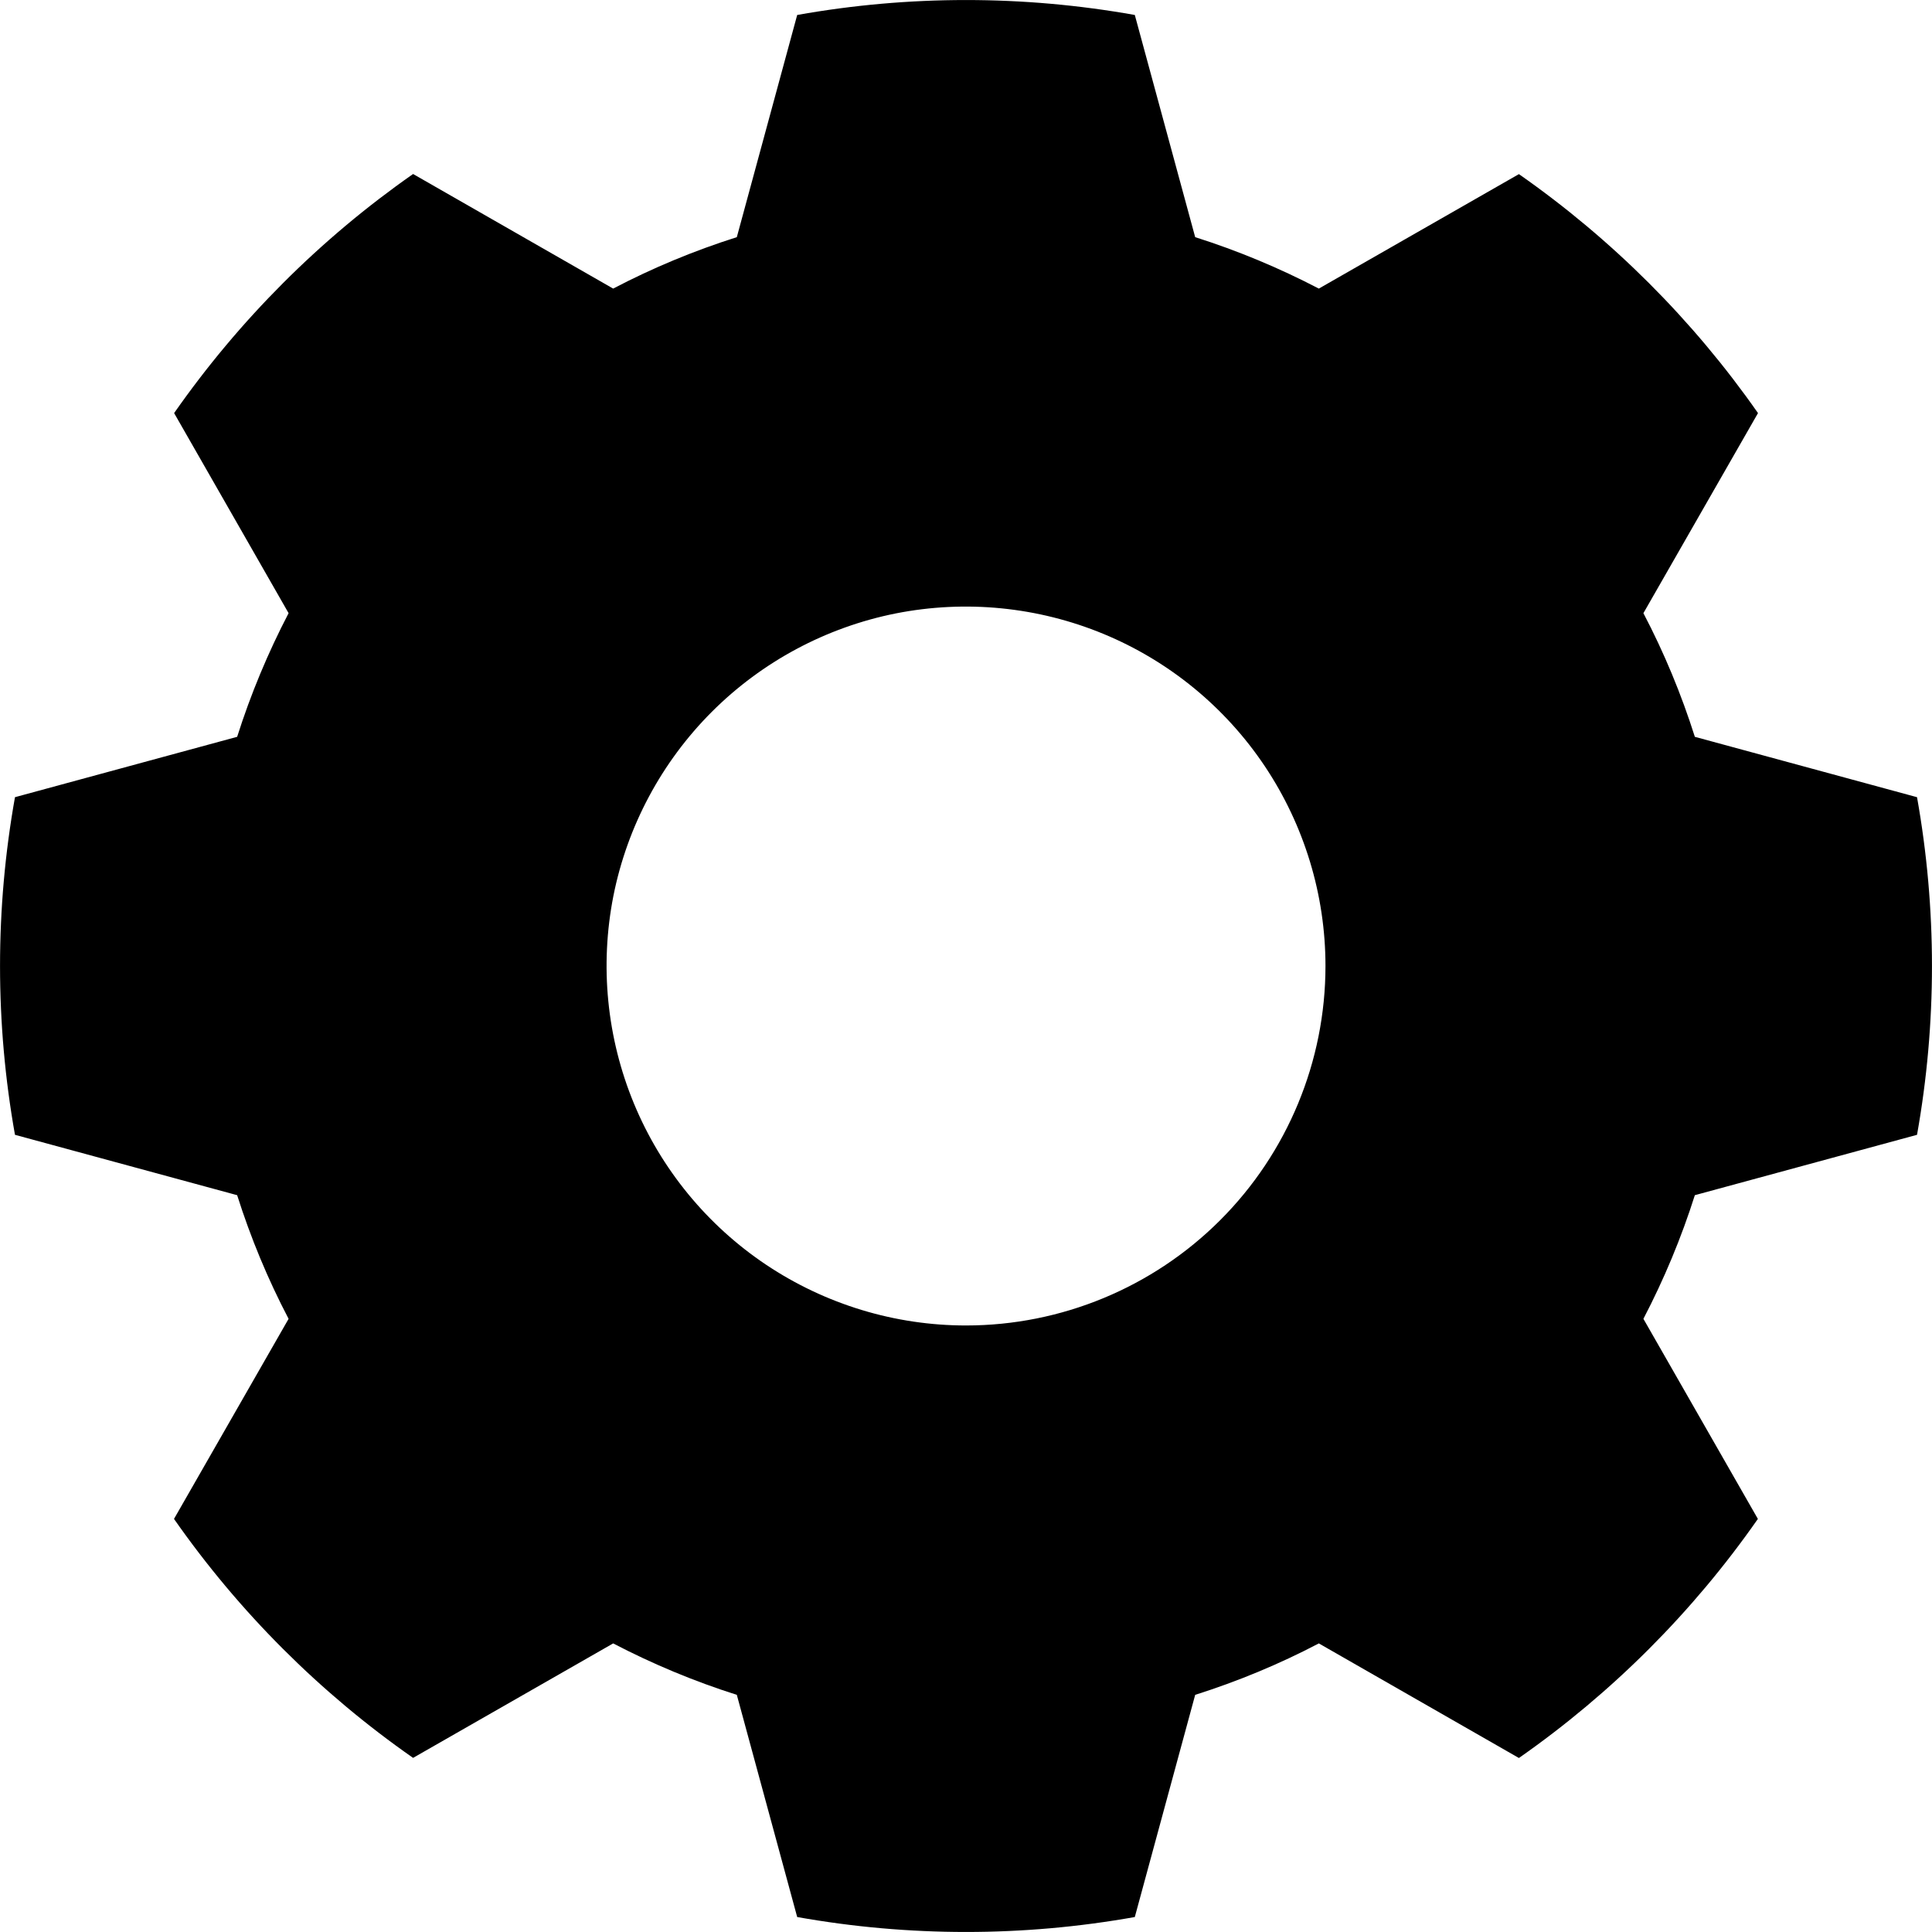 <svg width="16" height="16" viewBox="0 0 16 16" fill="currentColor" xmlns="http://www.w3.org/2000/svg">
<path fill-rule="evenodd" clip-rule="evenodd" d="M15.876 9.398C16.041 8.473 16.041 7.527 15.876 6.602L14.036 6.102C13.924 5.749 13.782 5.406 13.61 5.078L14.559 3.421C14.02 2.65 13.35 1.981 12.579 1.442L10.922 2.39C10.594 2.219 10.251 2.076 9.898 1.964L9.398 0.124C8.473 -0.041 7.527 -0.041 6.602 0.124L6.102 1.964C5.749 2.076 5.406 2.218 5.078 2.39L3.421 1.441C2.65 1.98 1.981 2.65 1.442 3.421L2.39 5.078C2.219 5.406 2.076 5.749 1.964 6.102L0.124 6.602C-0.041 7.527 -0.041 8.473 0.124 9.398L1.964 9.898C2.076 10.251 2.218 10.594 2.39 10.922L1.441 12.579C1.98 13.35 2.65 14.02 3.421 14.558L5.078 13.61C5.406 13.781 5.749 13.924 6.102 14.036L6.602 15.876C7.527 16.041 8.473 16.041 9.398 15.876L9.898 14.036C10.251 13.924 10.594 13.782 10.922 13.61L12.579 14.559C13.35 14.02 14.02 13.35 14.558 12.579L13.61 10.922C13.781 10.594 13.924 10.251 14.036 9.898L15.876 9.398ZM8 10.977C7.411 10.977 6.836 10.802 6.346 10.475C5.857 10.148 5.475 9.683 5.25 9.139C5.025 8.595 4.966 7.997 5.08 7.419C5.195 6.842 5.479 6.311 5.895 5.895C6.311 5.479 6.842 5.195 7.419 5.08C7.997 4.966 8.595 5.025 9.139 5.25C9.683 5.475 10.148 5.857 10.475 6.346C10.802 6.836 10.977 7.411 10.977 8C10.977 8.789 10.663 9.547 10.105 10.105C9.547 10.663 8.789 10.977 8 10.977Z" />
</svg>
